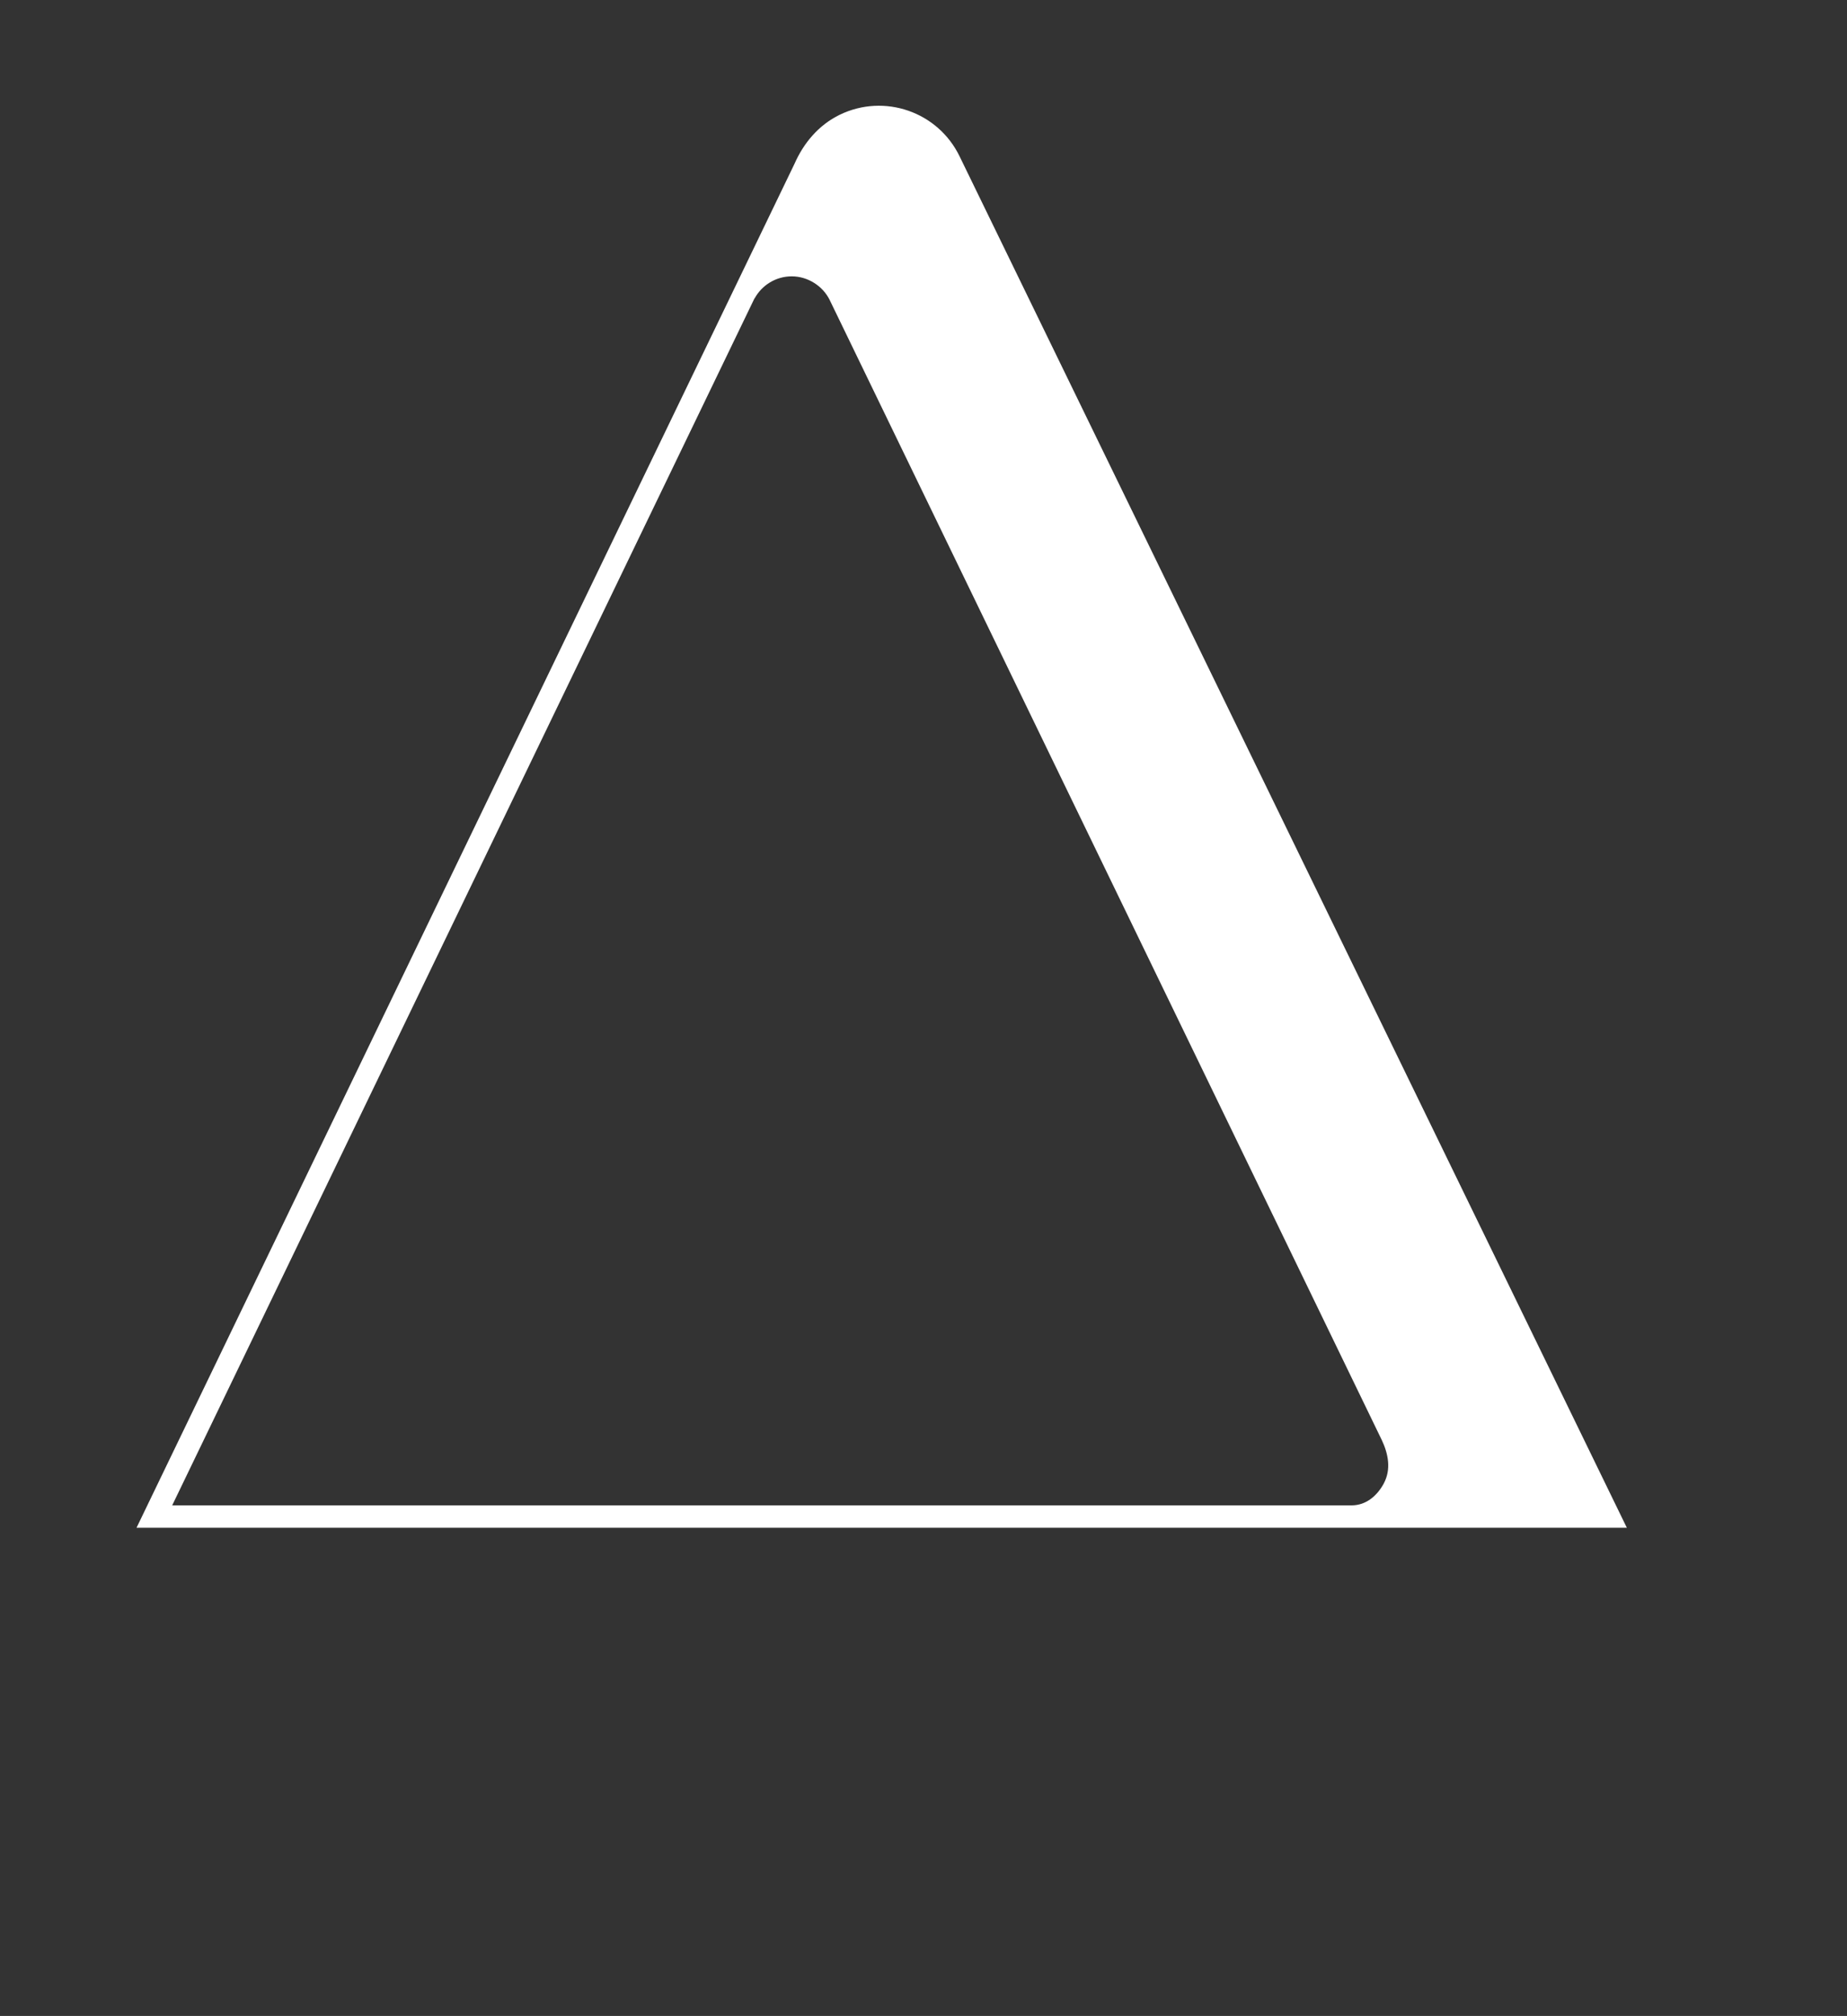 <?xml version="1.0" encoding="UTF-8"?>
<svg id="Beeld" xmlns="http://www.w3.org/2000/svg" viewBox="0 0 299.25 326.53">
  <rect x="0" y="0" width="299.25" height="326.53" fill="#333333" stroke="none"/>
  <defs>
    <style>
      .cls-1 {
        fill: #ffffff;
      }
    </style>
  </defs>
  <path class="cls-1" d="M155.47,25.32c-3.5-7.22-12.18-10.23-19.4-6.74-3.48,1.69-5.89,4.64-7.35,7.96L22.12,247.46h241.46S155.47,25.32,155.47,25.32Zm68.74,214.95c-1.1,2.04-2.9,3.56-5.22,3.56H27.9L122.26,48.29v.05c1.16-2.13,3.43-3.58,6.02-3.58s5.04,1.56,6.15,3.84h0l89.46,184.68c1.03,2.19,1.54,4.71,.31,7Z"/>
</svg>